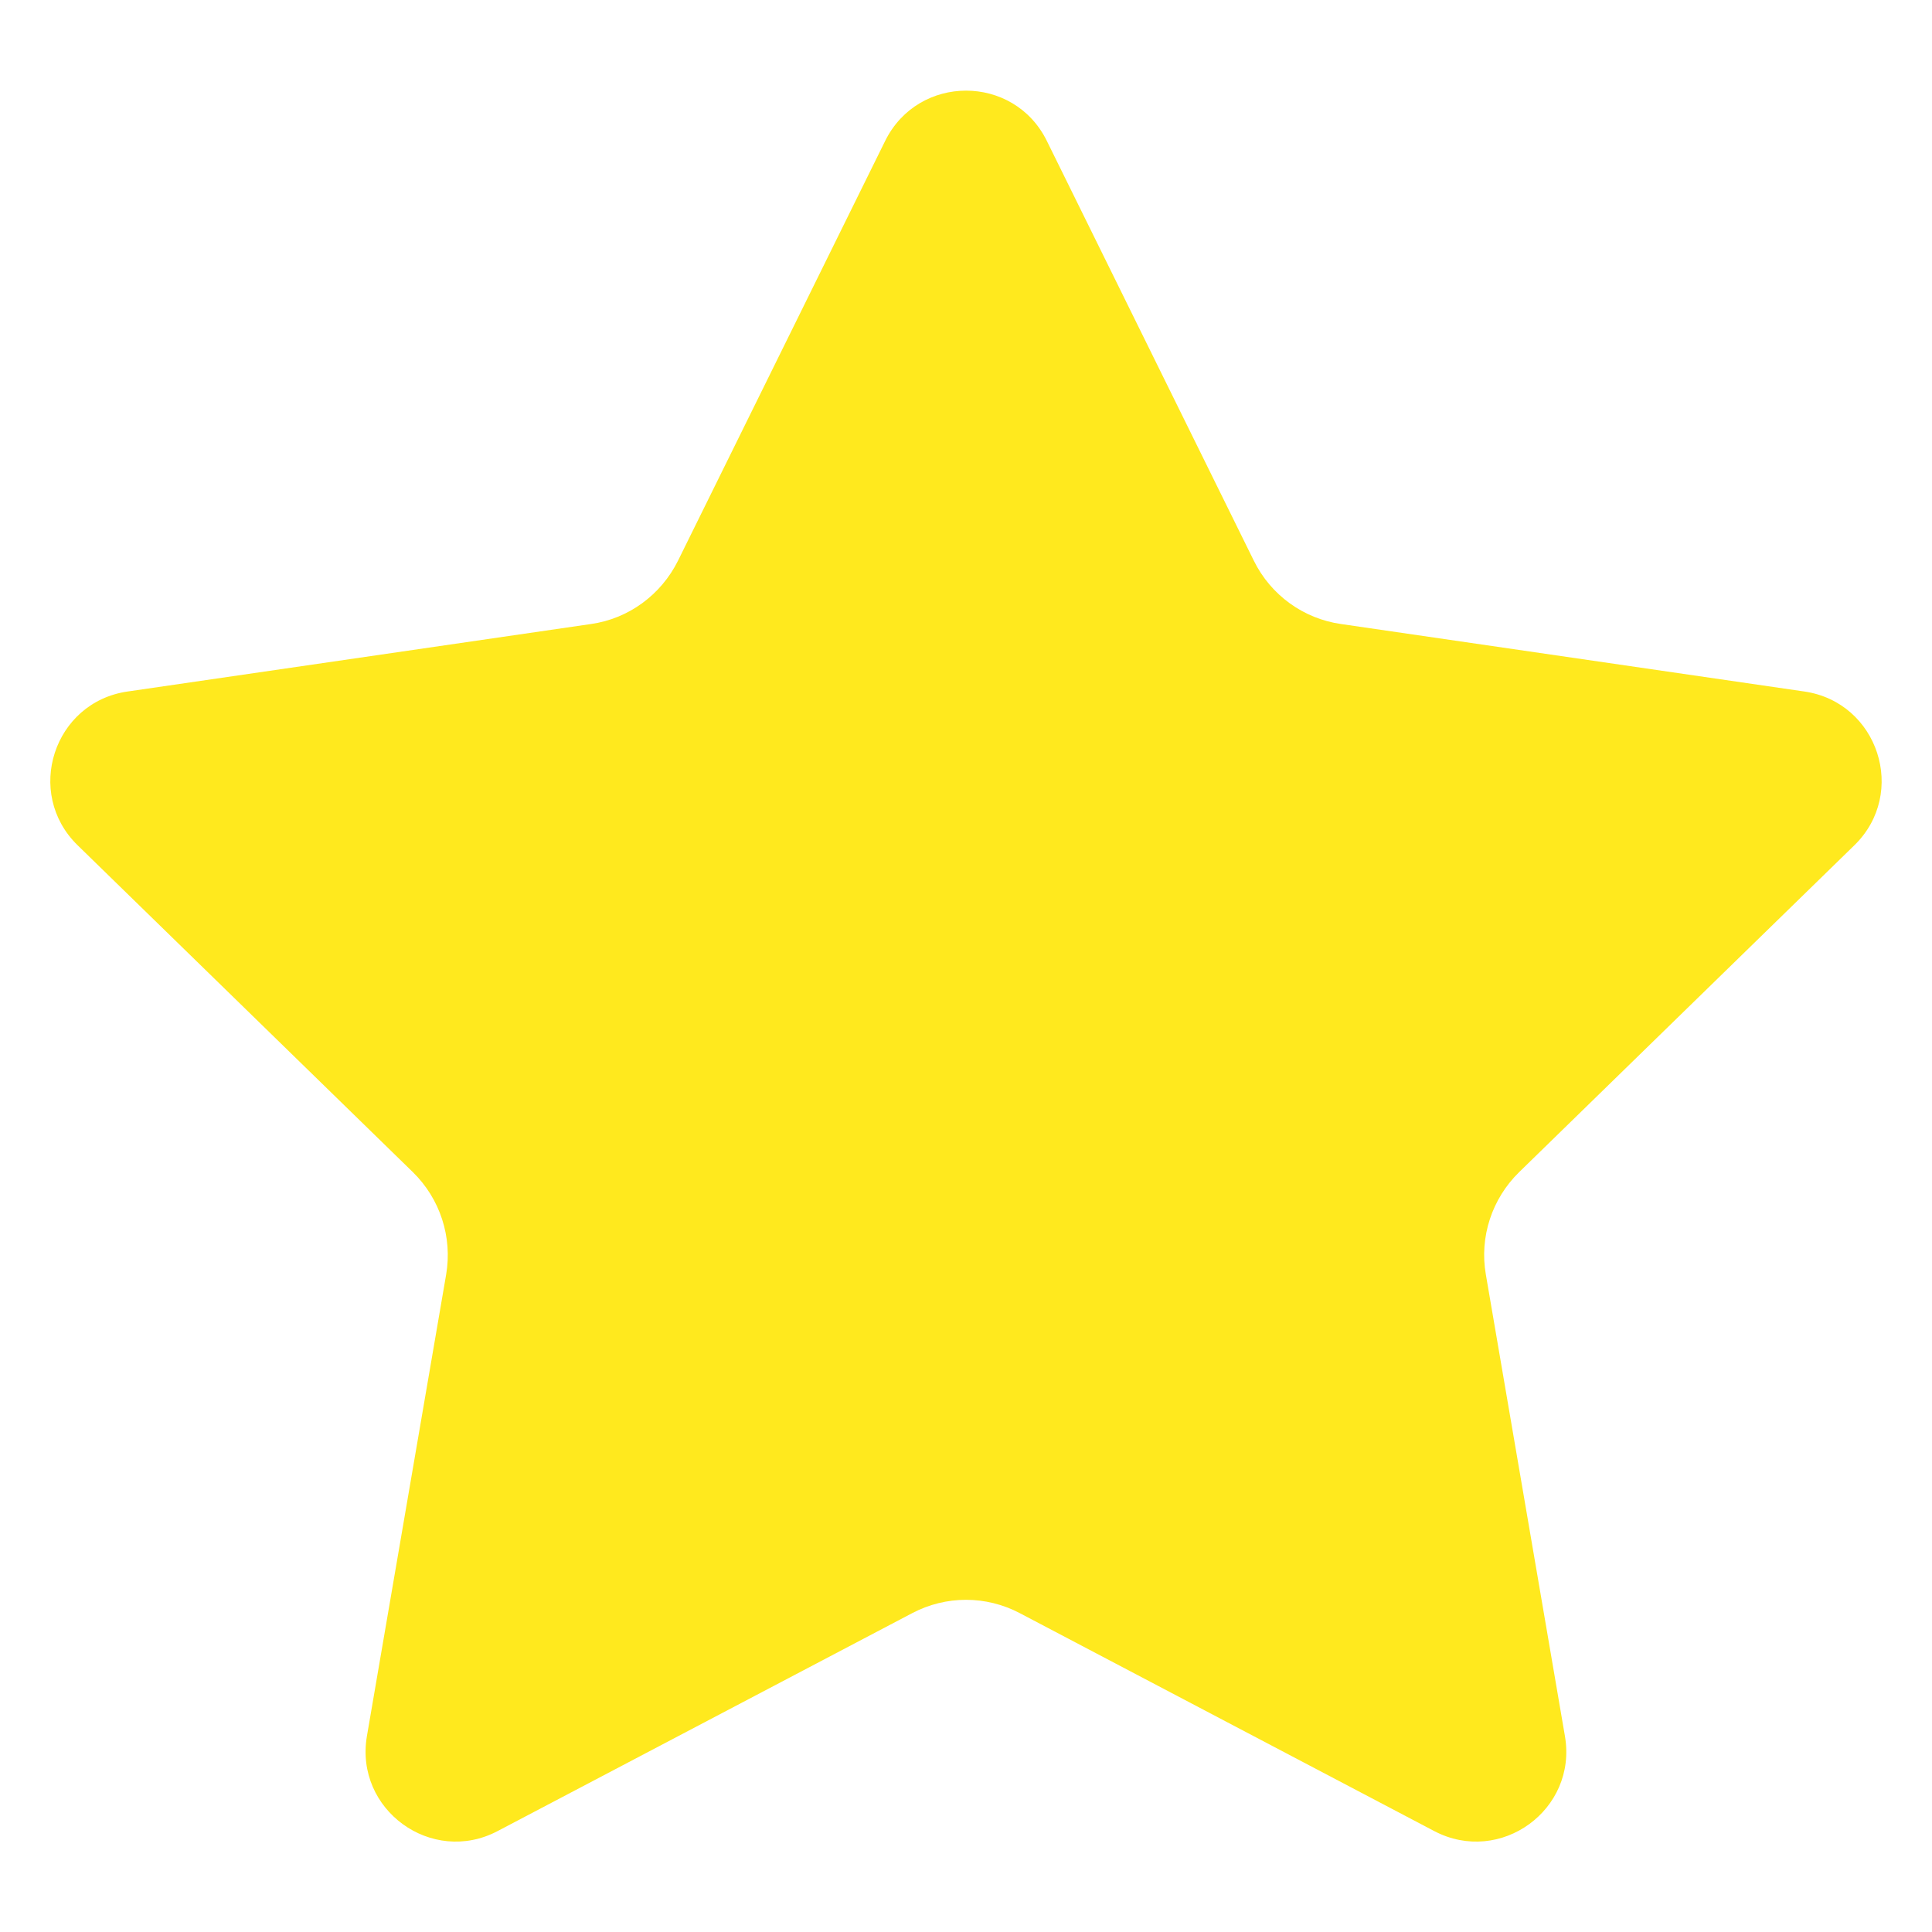 <svg width="12" height="12" viewBox="0 0 12 12" fill="none" xmlns="http://www.w3.org/2000/svg">
<path d="M6.502 0.875L7.788 3.483C7.893 3.696 8.096 3.843 8.33 3.876L11.207 4.295C11.666 4.362 11.85 4.926 11.518 5.25L9.436 7.28C9.267 7.445 9.188 7.683 9.229 7.917L9.72 10.783C9.799 11.24 9.319 11.589 8.908 11.373L6.335 10.02C6.125 9.909 5.875 9.909 5.665 10.02L3.091 11.373C2.681 11.589 2.201 11.24 2.279 10.783L2.771 7.917C2.811 7.683 2.733 7.445 2.564 7.28L0.482 5.25C0.15 4.926 0.333 4.361 0.793 4.295L3.67 3.876C3.905 3.843 4.106 3.694 4.211 3.483L5.498 0.875C5.704 0.459 6.297 0.459 6.502 0.875Z" fill="#FFE91E"/>
</svg>
